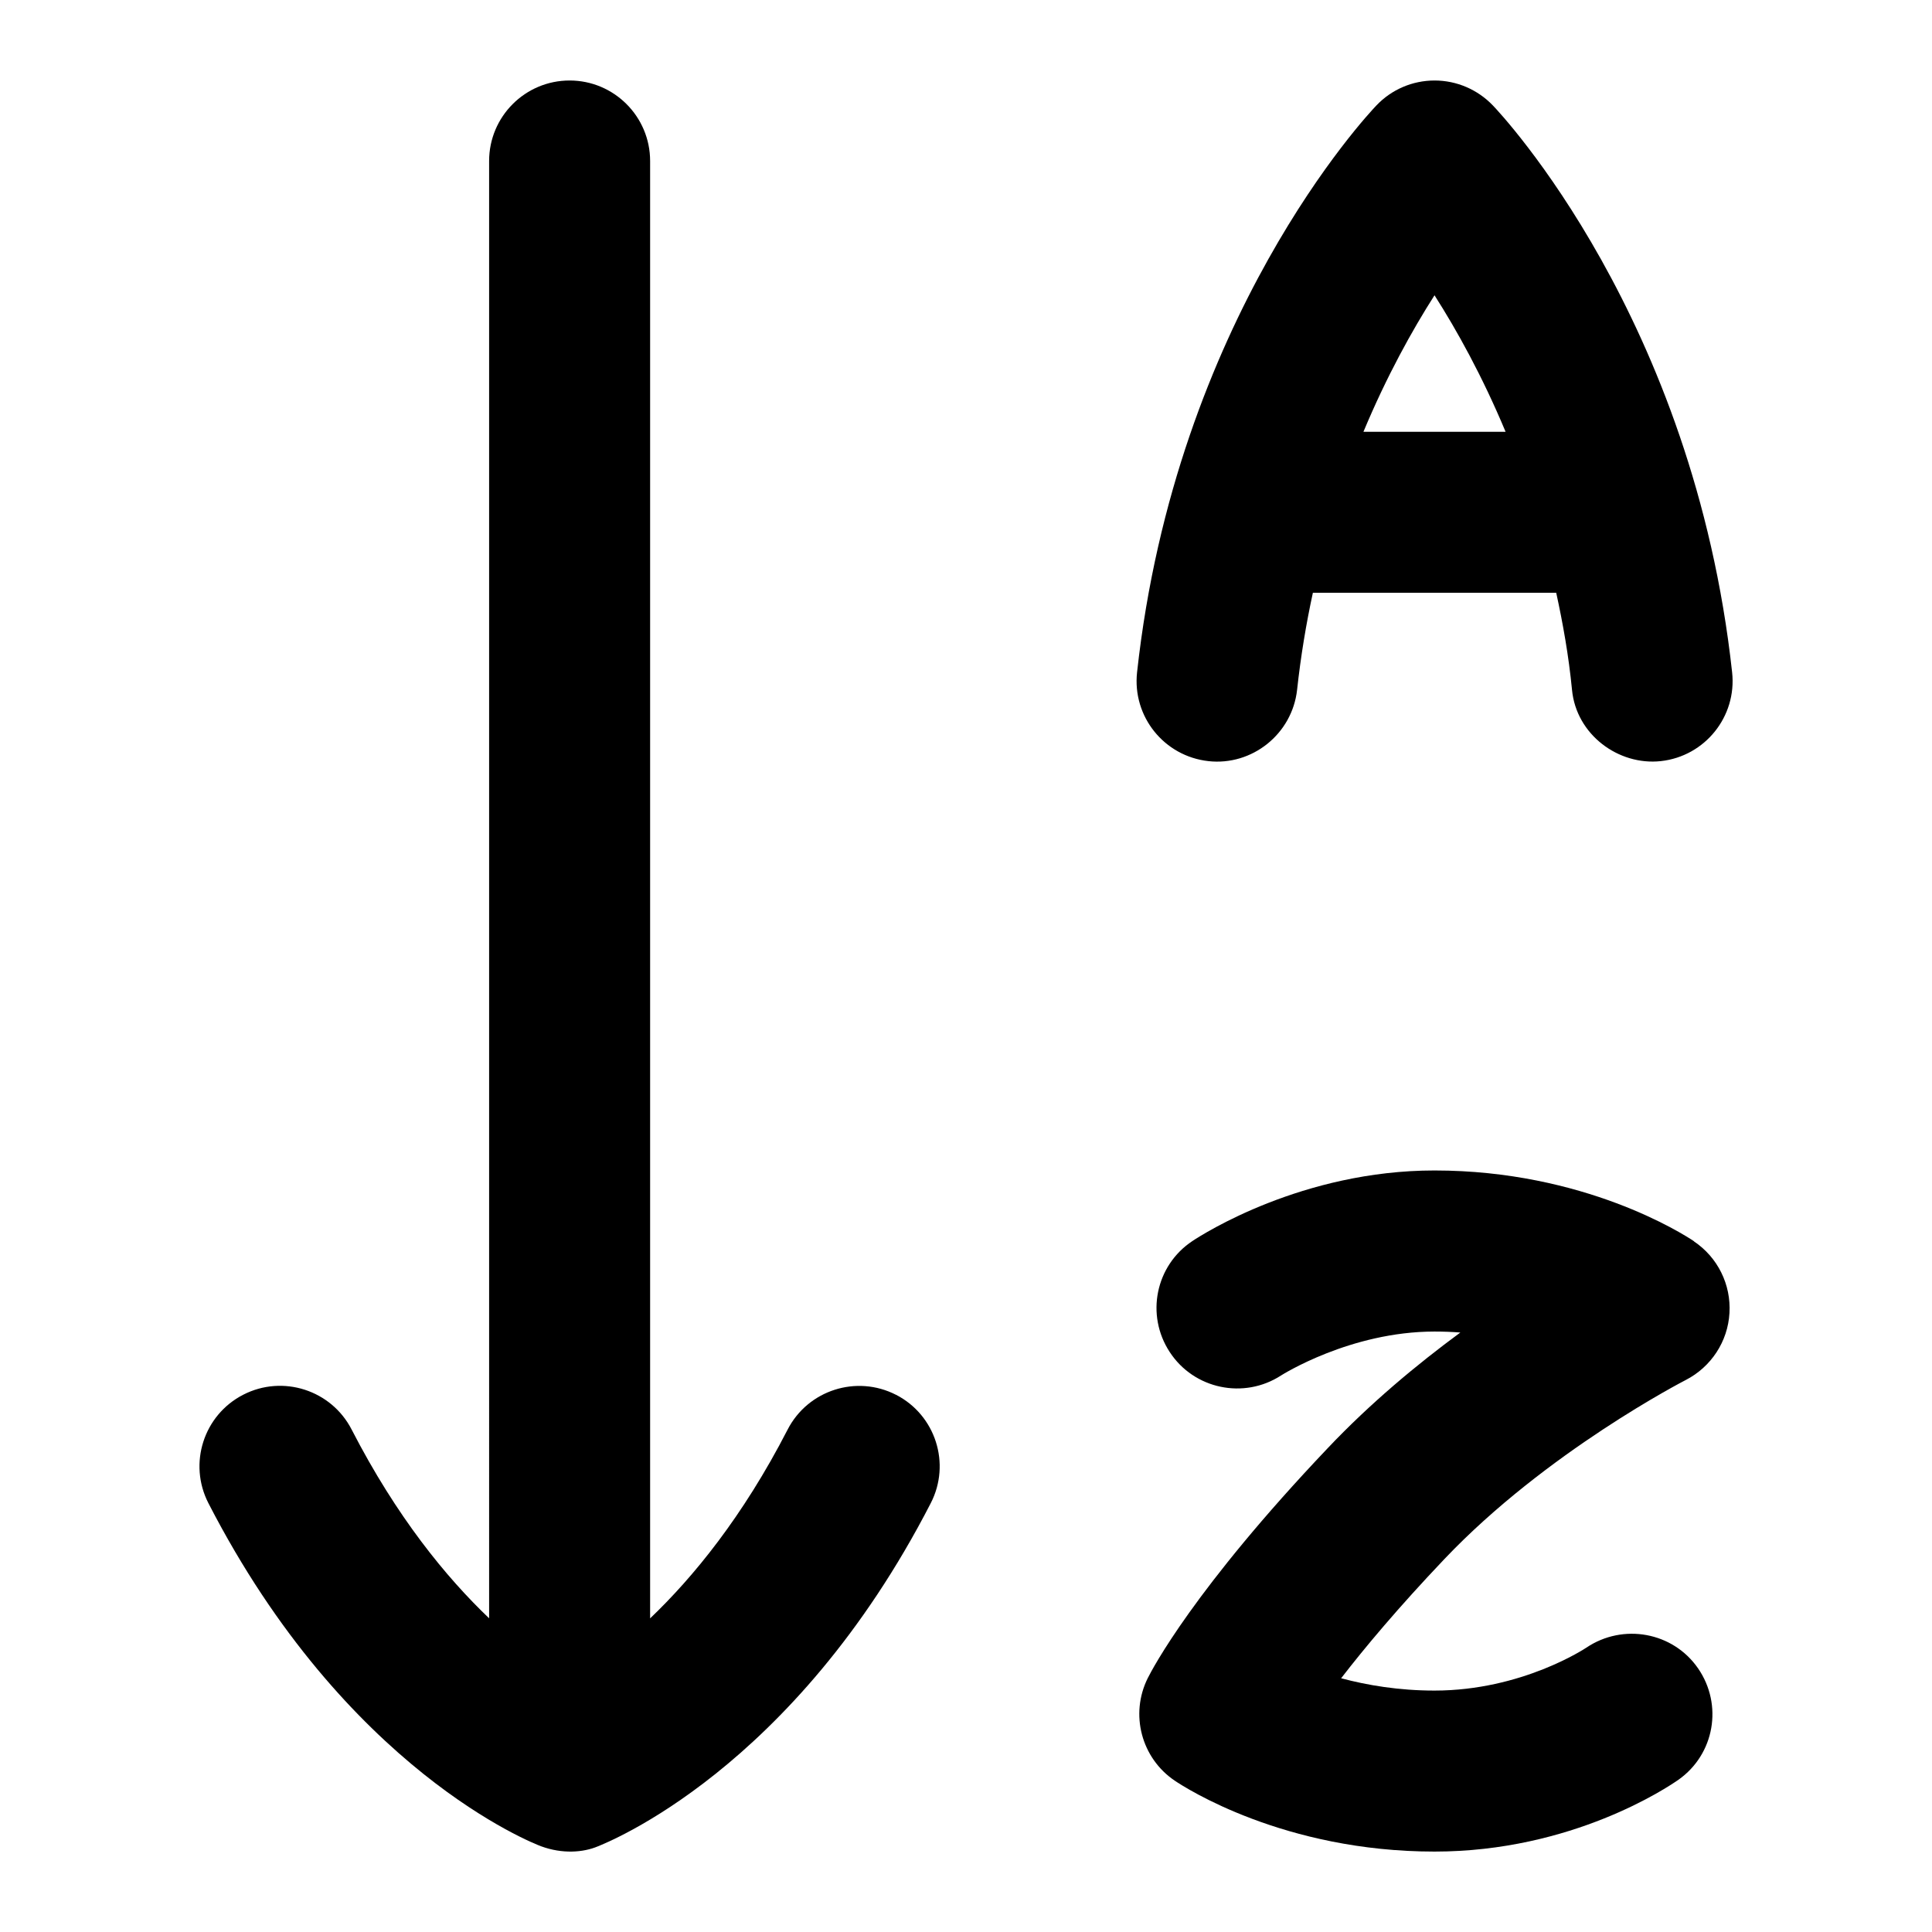 <?xml version="1.0" encoding="UTF-8"?>
<svg xmlns="http://www.w3.org/2000/svg" id="Layer_1" data-name="Layer 1" viewBox="0 0 24 24">
  <path d="M15.01,9.455c.543,.061,1.042-.336,1.103-.886,.046-.422,.113-.823,.196-1.205h3.023c.083,.381,.155,.782,.196,1.205,.053,.558,.578,.943,1.103,.886,.549-.06,.946-.554,.886-1.103-.48-4.394-2.871-6.938-2.973-7.043-.189-.197-.45-.309-.723-.309s-.534,.111-.722,.309c-.102,.106-2.494,2.649-2.974,7.043-.06,.549,.336,1.042,.886,1.103Zm2.81-5.787c.276,.432,.593,1.002,.883,1.696h-1.766c.29-.694,.607-1.264,.883-1.696Z"/>
  <path d="M11.131,17.327c-.491-.252-1.094-.059-1.347,.432-.558,1.085-1.175,1.836-1.708,2.345V2c0-.552-.448-1-1-1s-1,.448-1,1V20.103c-.534-.509-1.15-1.261-1.708-2.345-.252-.49-.855-.685-1.347-.432-.491,.252-.685,.855-.432,1.347,1.708,3.32,4.036,4.227,4.135,4.263,.26,.095,.518,.078,.703,0,.097-.041,2.427-.943,4.135-4.263,.253-.491,.06-1.094-.432-1.347Z"/>
  <path d="M21.043,15.419c-.134-.09-1.365-.879-3.223-.879-1.64,0-2.873,.787-3.008,.877-.458,.304-.583,.919-.281,1.379,.301,.461,.921,.59,1.382,.291,.008-.005,.859-.546,1.907-.546,.11,0,.218,.004,.321,.012-.538,.396-1.121,.88-1.648,1.437-1.662,1.75-2.181,2.748-2.235,2.856-.224,.449-.08,.994,.335,1.274,.133,.09,1.358,.881,3.227,.881,1.712,0,2.9-.801,3.03-.892,.449-.316,.556-.932,.244-1.384s-.932-.564-1.388-.257c-.008,.005-.797,.533-1.886,.533-.445,0-.838-.067-1.16-.153,.294-.381,.71-.878,1.283-1.481,1.263-1.33,2.98-2.215,2.998-2.224,.315-.162,.523-.478,.543-.832,.021-.354-.146-.692-.441-.89Z"/>
</svg>
